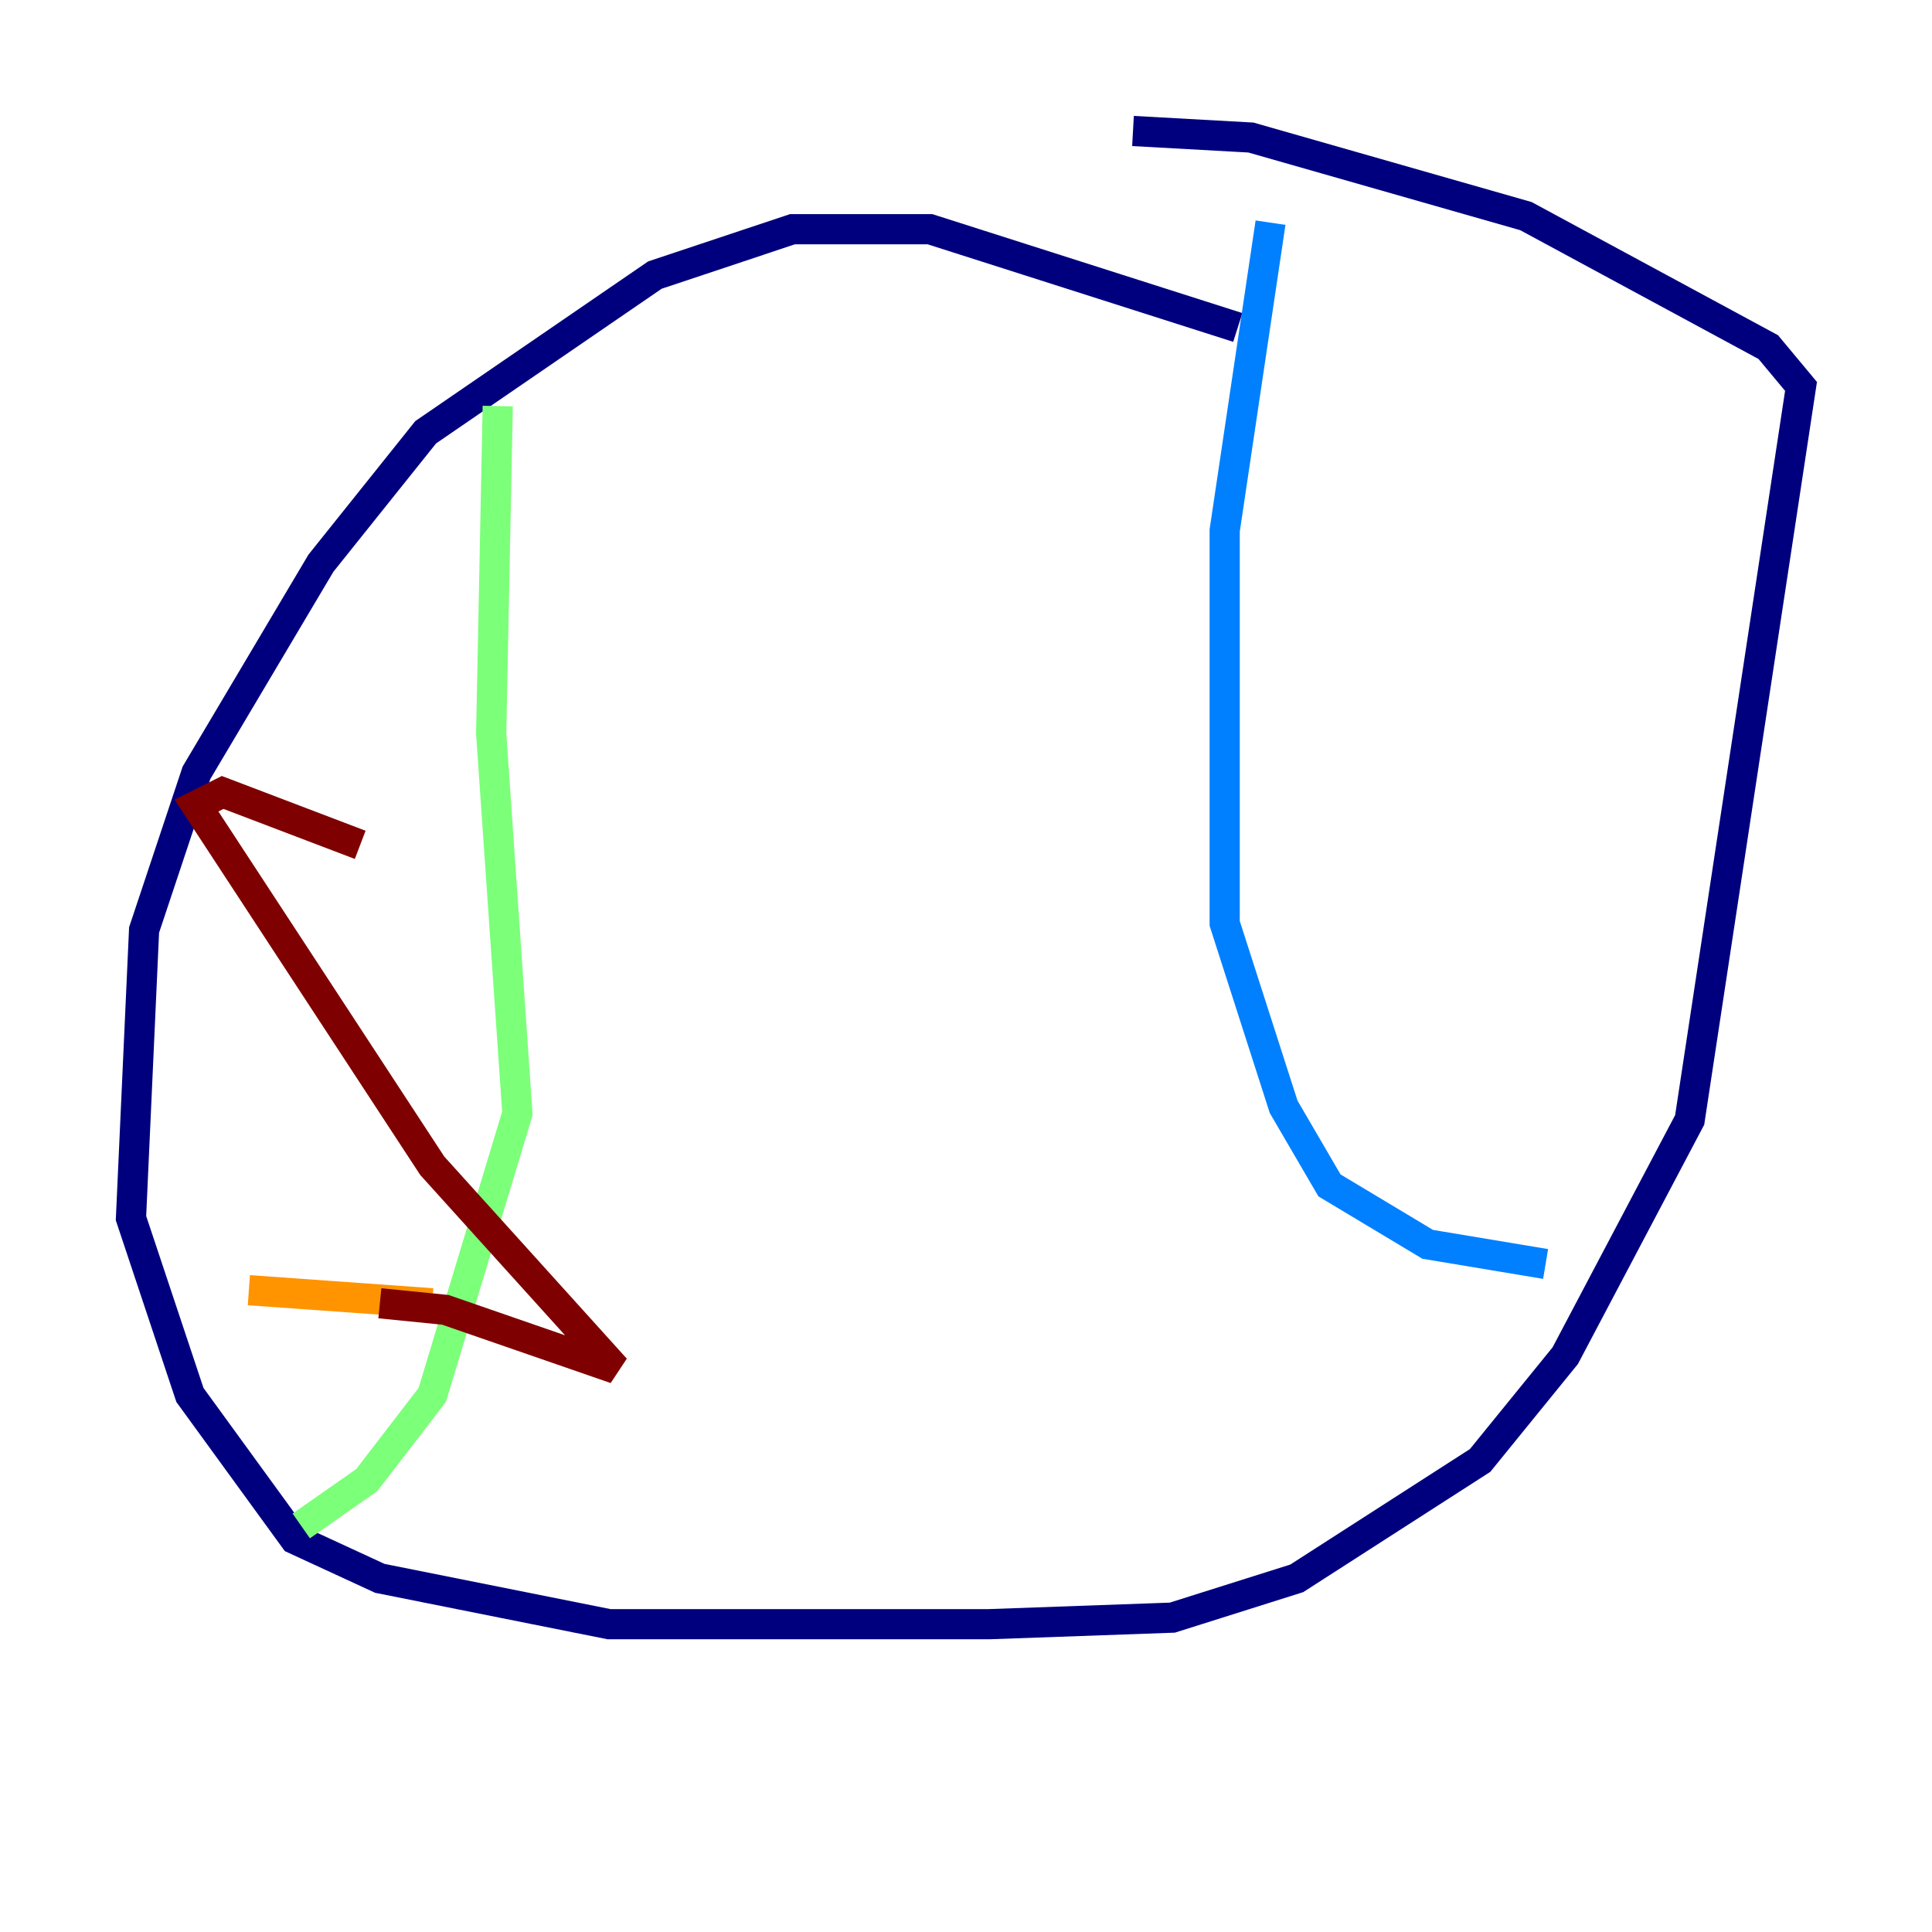 <?xml version="1.0" encoding="utf-8" ?>
<svg baseProfile="tiny" height="128" version="1.2" viewBox="0,0,128,128" width="128" xmlns="http://www.w3.org/2000/svg" xmlns:ev="http://www.w3.org/2001/xml-events" xmlns:xlink="http://www.w3.org/1999/xlink"><defs /><polyline fill="none" points="82.007,21.695 61.614,15.186 52.502,15.186 43.39,18.224 28.203,28.637 21.261,37.315 13.017,51.2 9.546,61.614 8.678,80.705 12.583,92.42 19.525,101.966 25.166,104.57 40.352,107.607 65.519,107.607 77.668,107.173 85.912,104.57 98.061,96.759 103.702,89.817 111.946,74.197 119.322,25.6 117.153,22.997 101.098,14.319 82.875,9.112 75.064,8.678" stroke="#00007f" stroke-width="2" /><polyline fill="none" points="84.176,14.752 81.139,35.146 81.139,61.18 85.044,73.329 88.081,78.536 94.59,82.441 102.4,83.742" stroke="#0080ff" stroke-width="2" /><polyline fill="none" points="32.976,26.902 32.542,48.597 34.278,73.763 28.637,92.42 24.298,98.061 19.959,101.098" stroke="#7cff79" stroke-width="2" /><polyline fill="none" points="16.488,85.478 28.637,86.346" stroke="#ff9400" stroke-width="2" /><polyline fill="none" points="25.166,86.346 29.505,86.78 40.786,90.685 28.637,77.234 13.017,53.37 14.752,52.502 23.864,55.973" stroke="#7f0000" stroke-width="2" /></svg>
